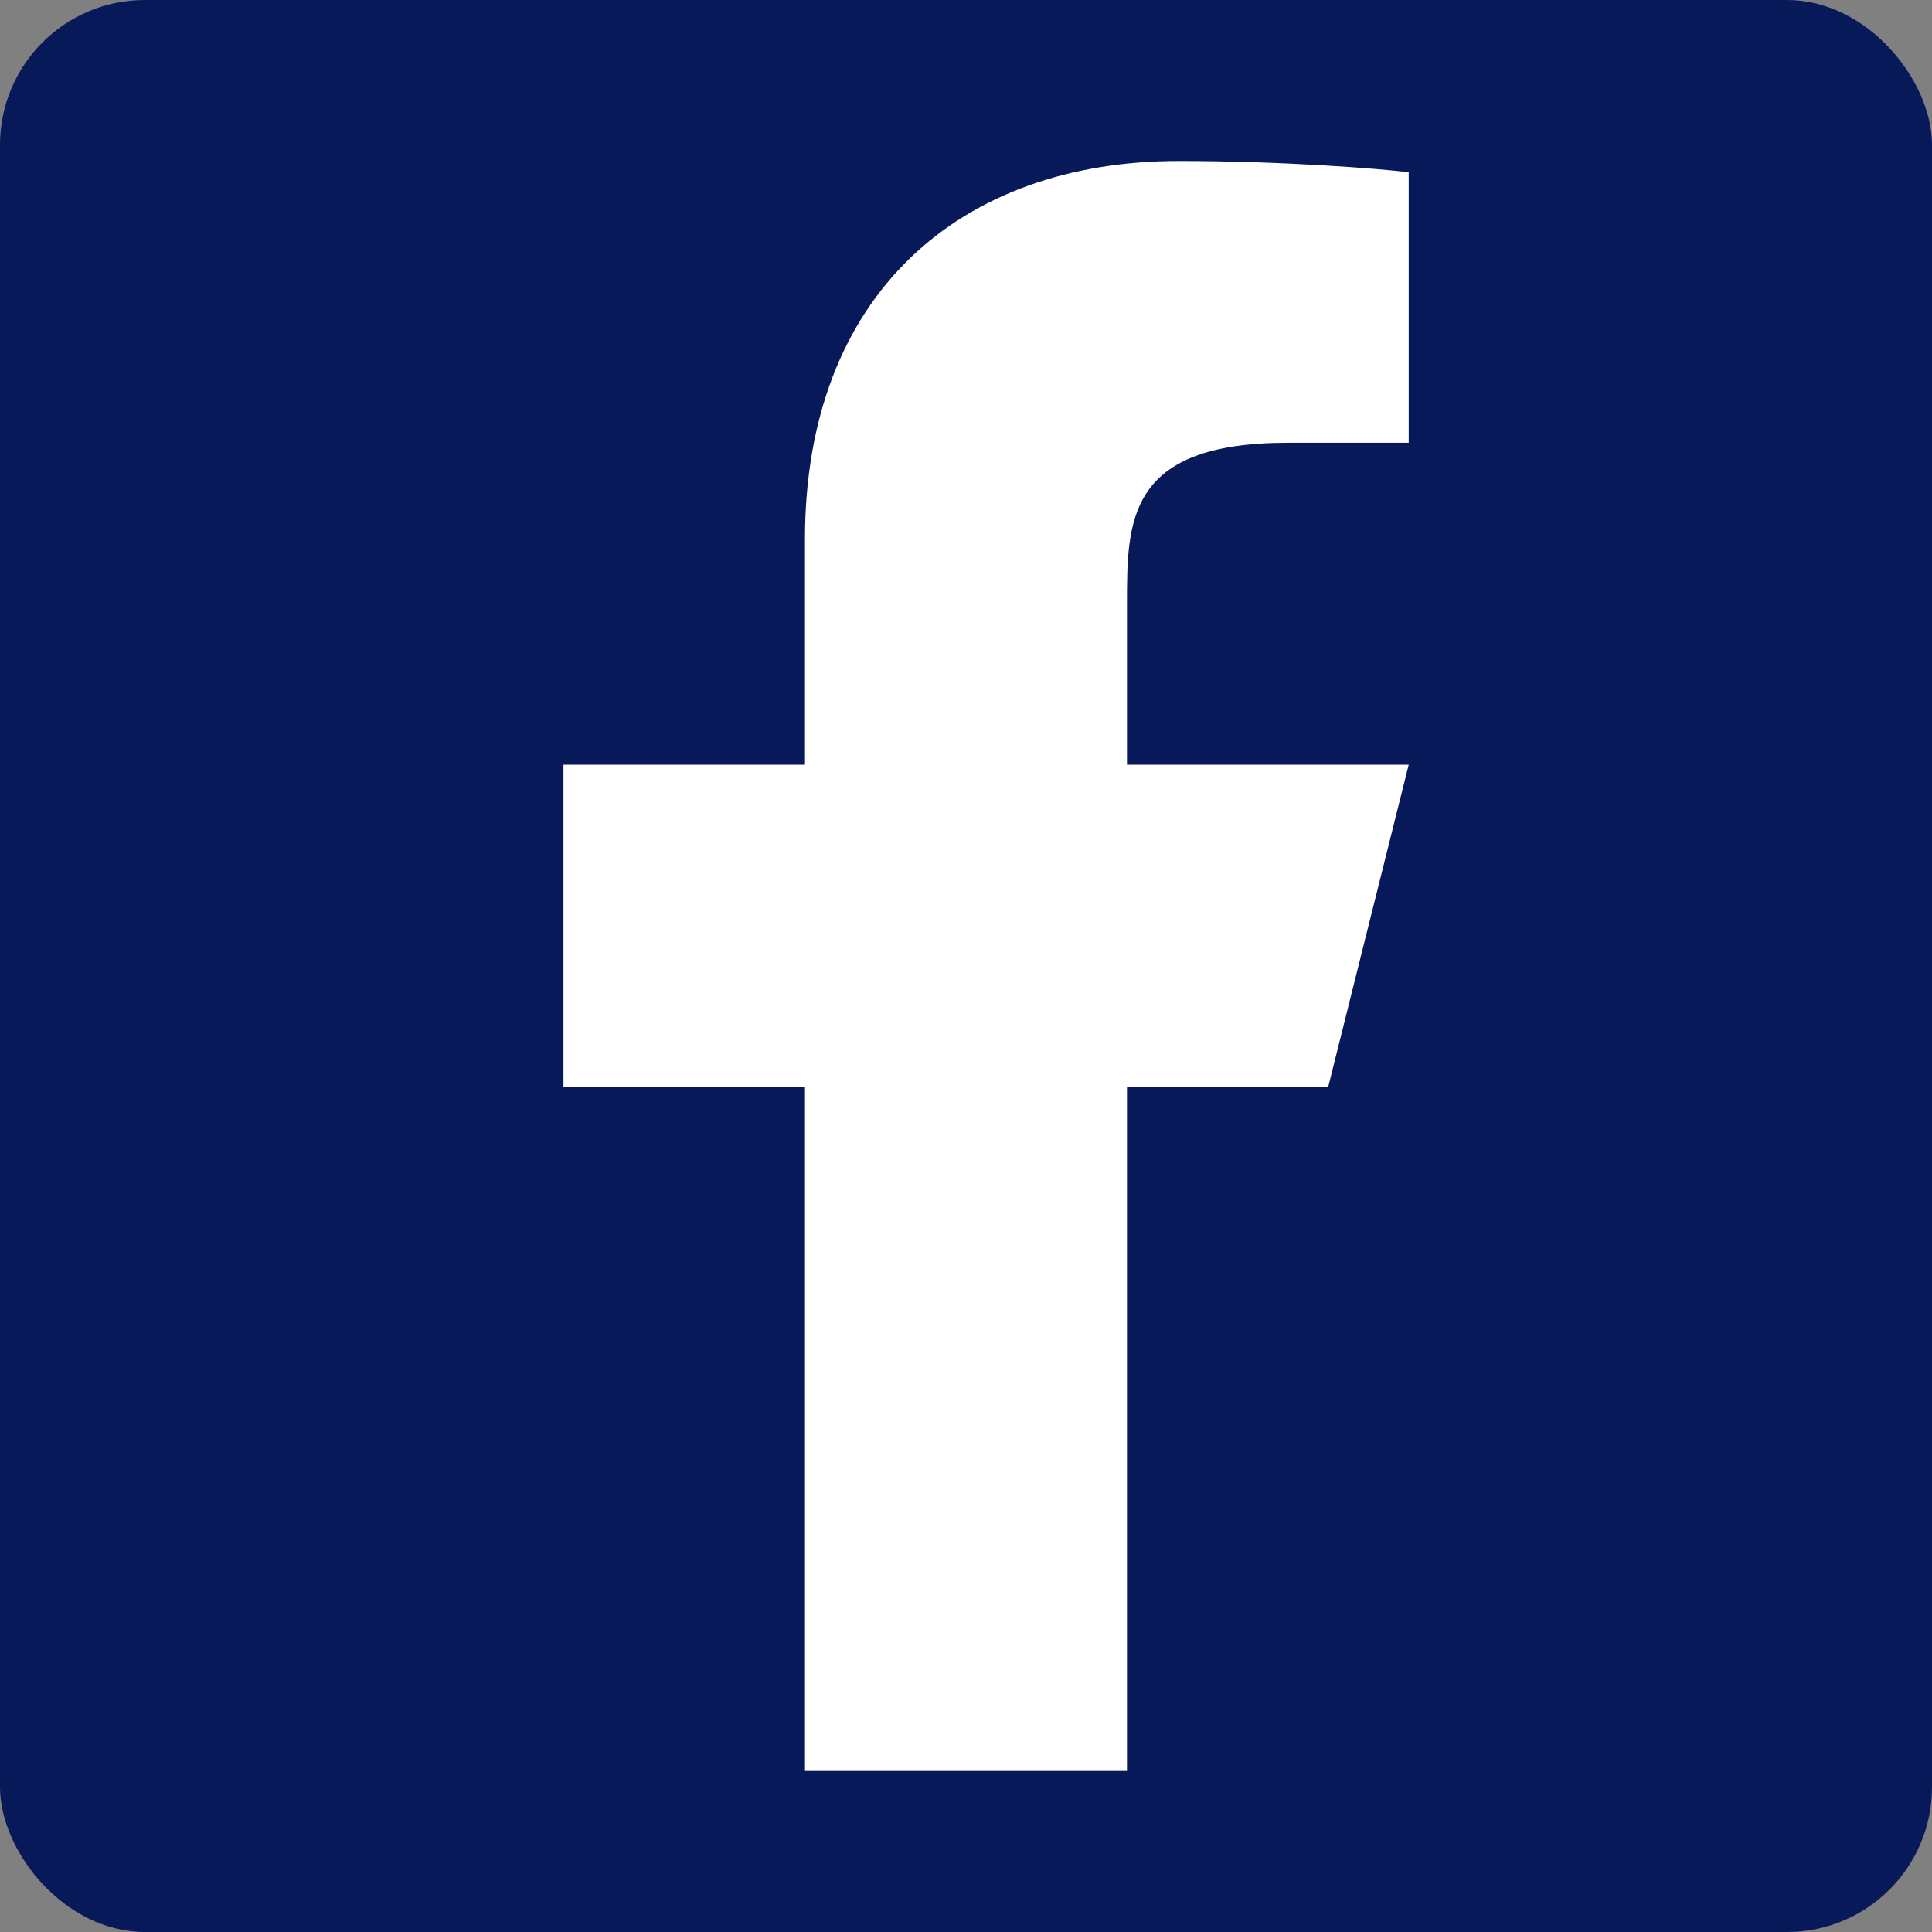 <svg width="40" height="40" viewBox="0 0 40 40" fill="none" xmlns="http://www.w3.org/2000/svg">
<rect x="0" y="0" width="40" height="40" fill="#808080" stroke="none"/>
<g clip-path="url(#clip0_743_1824)">
<rect width="40" height="40" rx="3" fill="#08195A"/>
<path d="M23.333 22.5H27.5L29.166 15.833H23.333V12.5C23.333 10.783 23.333 9.167 26.666 9.167H29.166V3.567C28.623 3.495 26.572 3.333 24.405 3.333C19.88 3.333 16.666 6.095 16.666 11.167V15.833H11.666V22.5H16.666V36.667H23.333V22.5Z" fill="white"/>
</g>
<defs>
<clipPath id="clip0_743_1824">
<rect width="40" height="40" rx="3" fill="white"/>
</clipPath>
</defs>
</svg>
